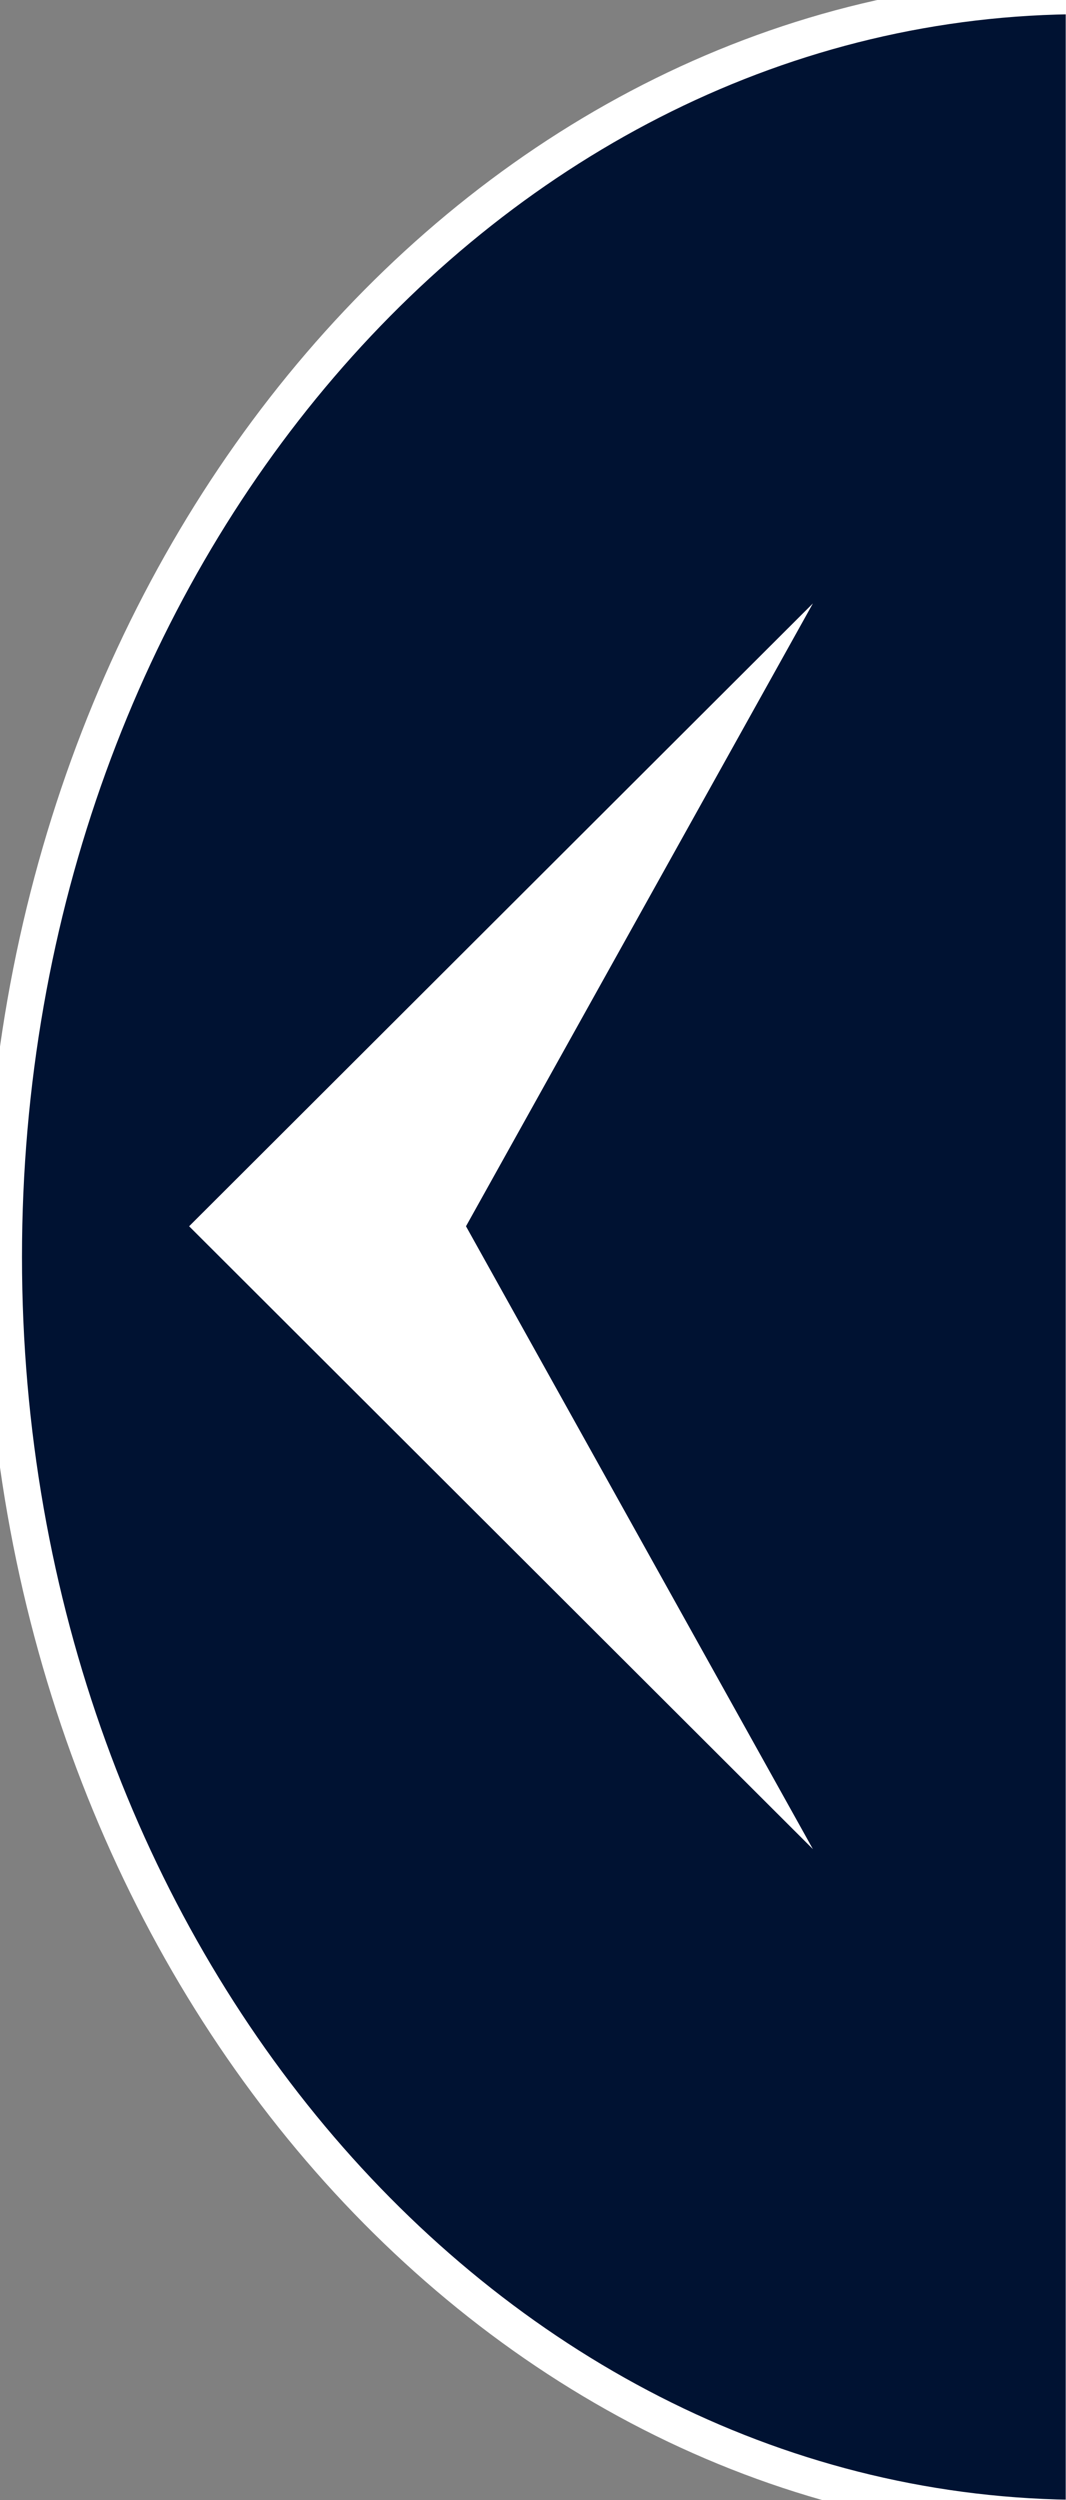 <svg width="29" height="68" xmlns="http://www.w3.org/2000/svg">

 <rect width="100%" height="100%" fill="#808080" stroke="none"/>

 <g>
  <title>Layer 1</title>
  <g id="svg_7">
   <g id="color"/>
   <g stroke="#fff" id="line">
    <path fill="#001232" id="svg_1" d="m29.492,68.495c-16.234,0 -29.394,-15.359 -29.394,-34.305c0,-18.946 13.16,-34.305 29.394,-34.305l0,34.305l0,17.152l0,8.576l0,8.576z"/>
   </g>
  </g>
  <path transform="rotate(180 13.63 33.354)" stroke-width="0" fill="#ffffff" id="svg_11" d="m14.583,33.354l-9.438,-16.942l16.97,16.942l-16.97,16.942l9.438,-16.942z"/>
 </g>
</svg>